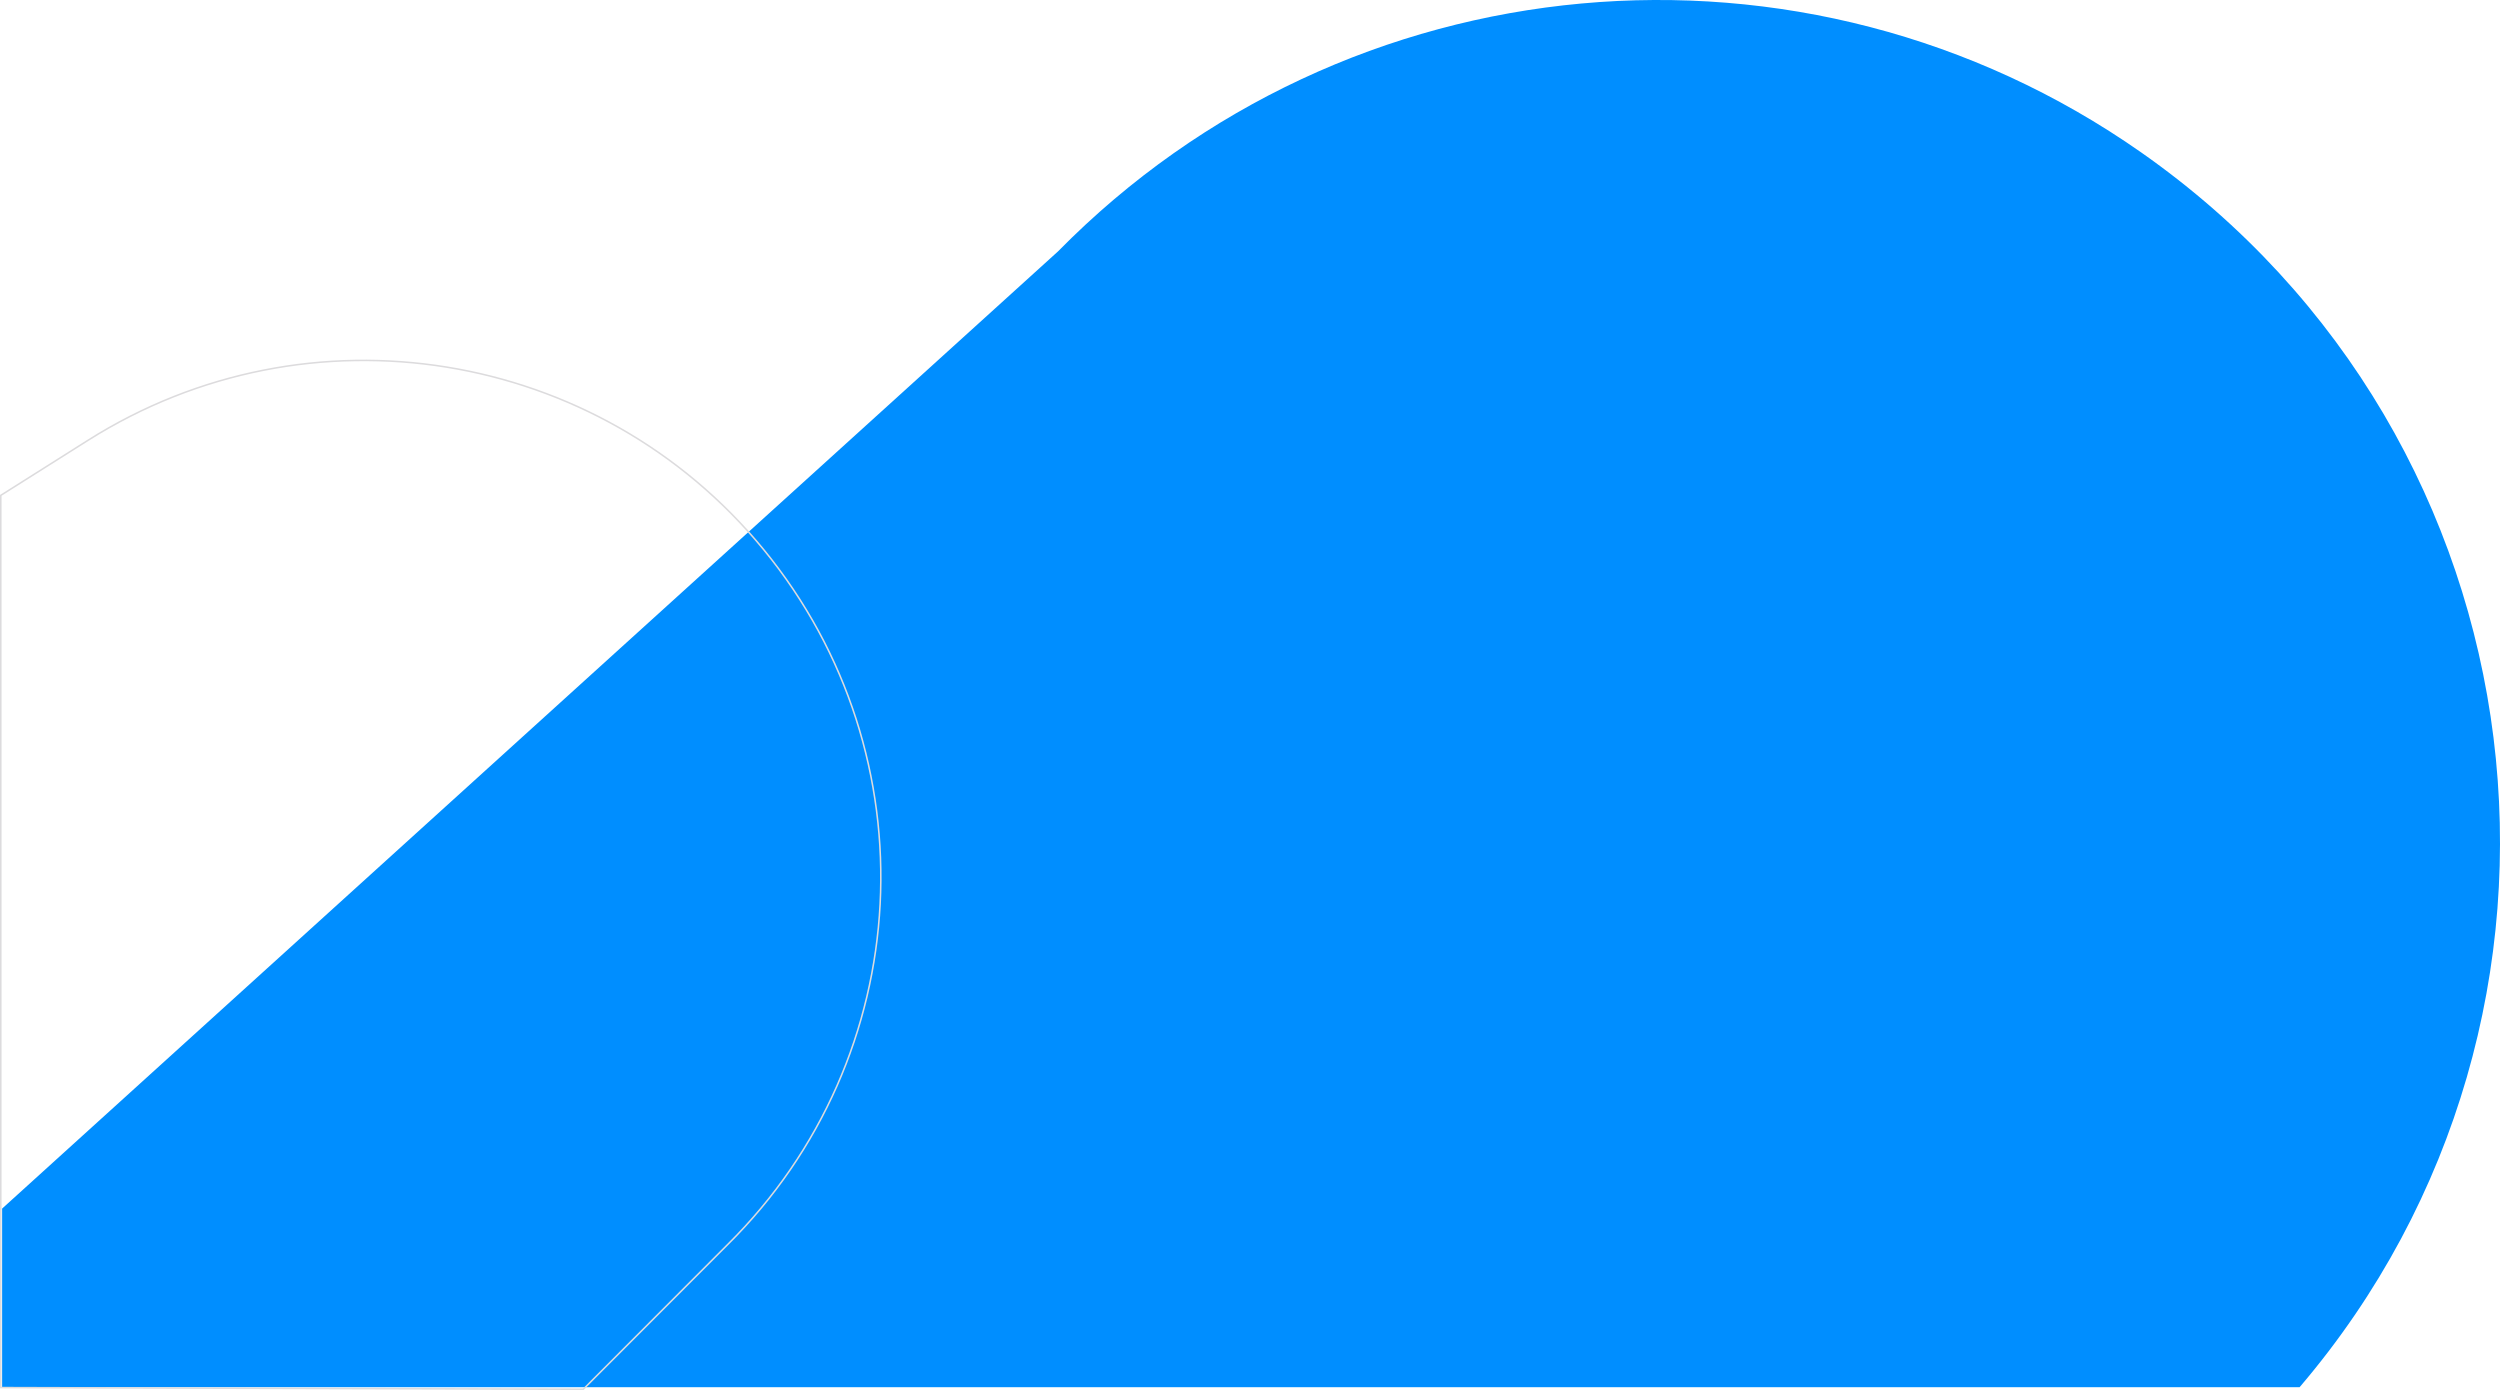 <svg xmlns="http://www.w3.org/2000/svg" viewBox="0 0 1599.17 889.16"><defs><style>.cls-1{fill:#008eff;}.cls-2{fill:none;stroke:#dcdbdd;stroke-miterlimit:10;}</style></defs><g id="Layer_2" data-name="Layer 2"><g id="Layer_2-2" data-name="Layer 2"><path class="cls-1" d="M1.36,887.38V773.09L676.77,160.82C861.26-26.67,1154.2-53.45,1369.62,97.48h0C1632,281.28,1674.52,648.78,1471,887.33H29.86Z"/><path class="cls-2" d="M.5,887.59V316.86l55.91-35.29c141-89,326.26-59,432,69.89h0c108.29,132,98.29,324.71-23.09,444.77L373.1,888.66Z"/></g></g></svg>